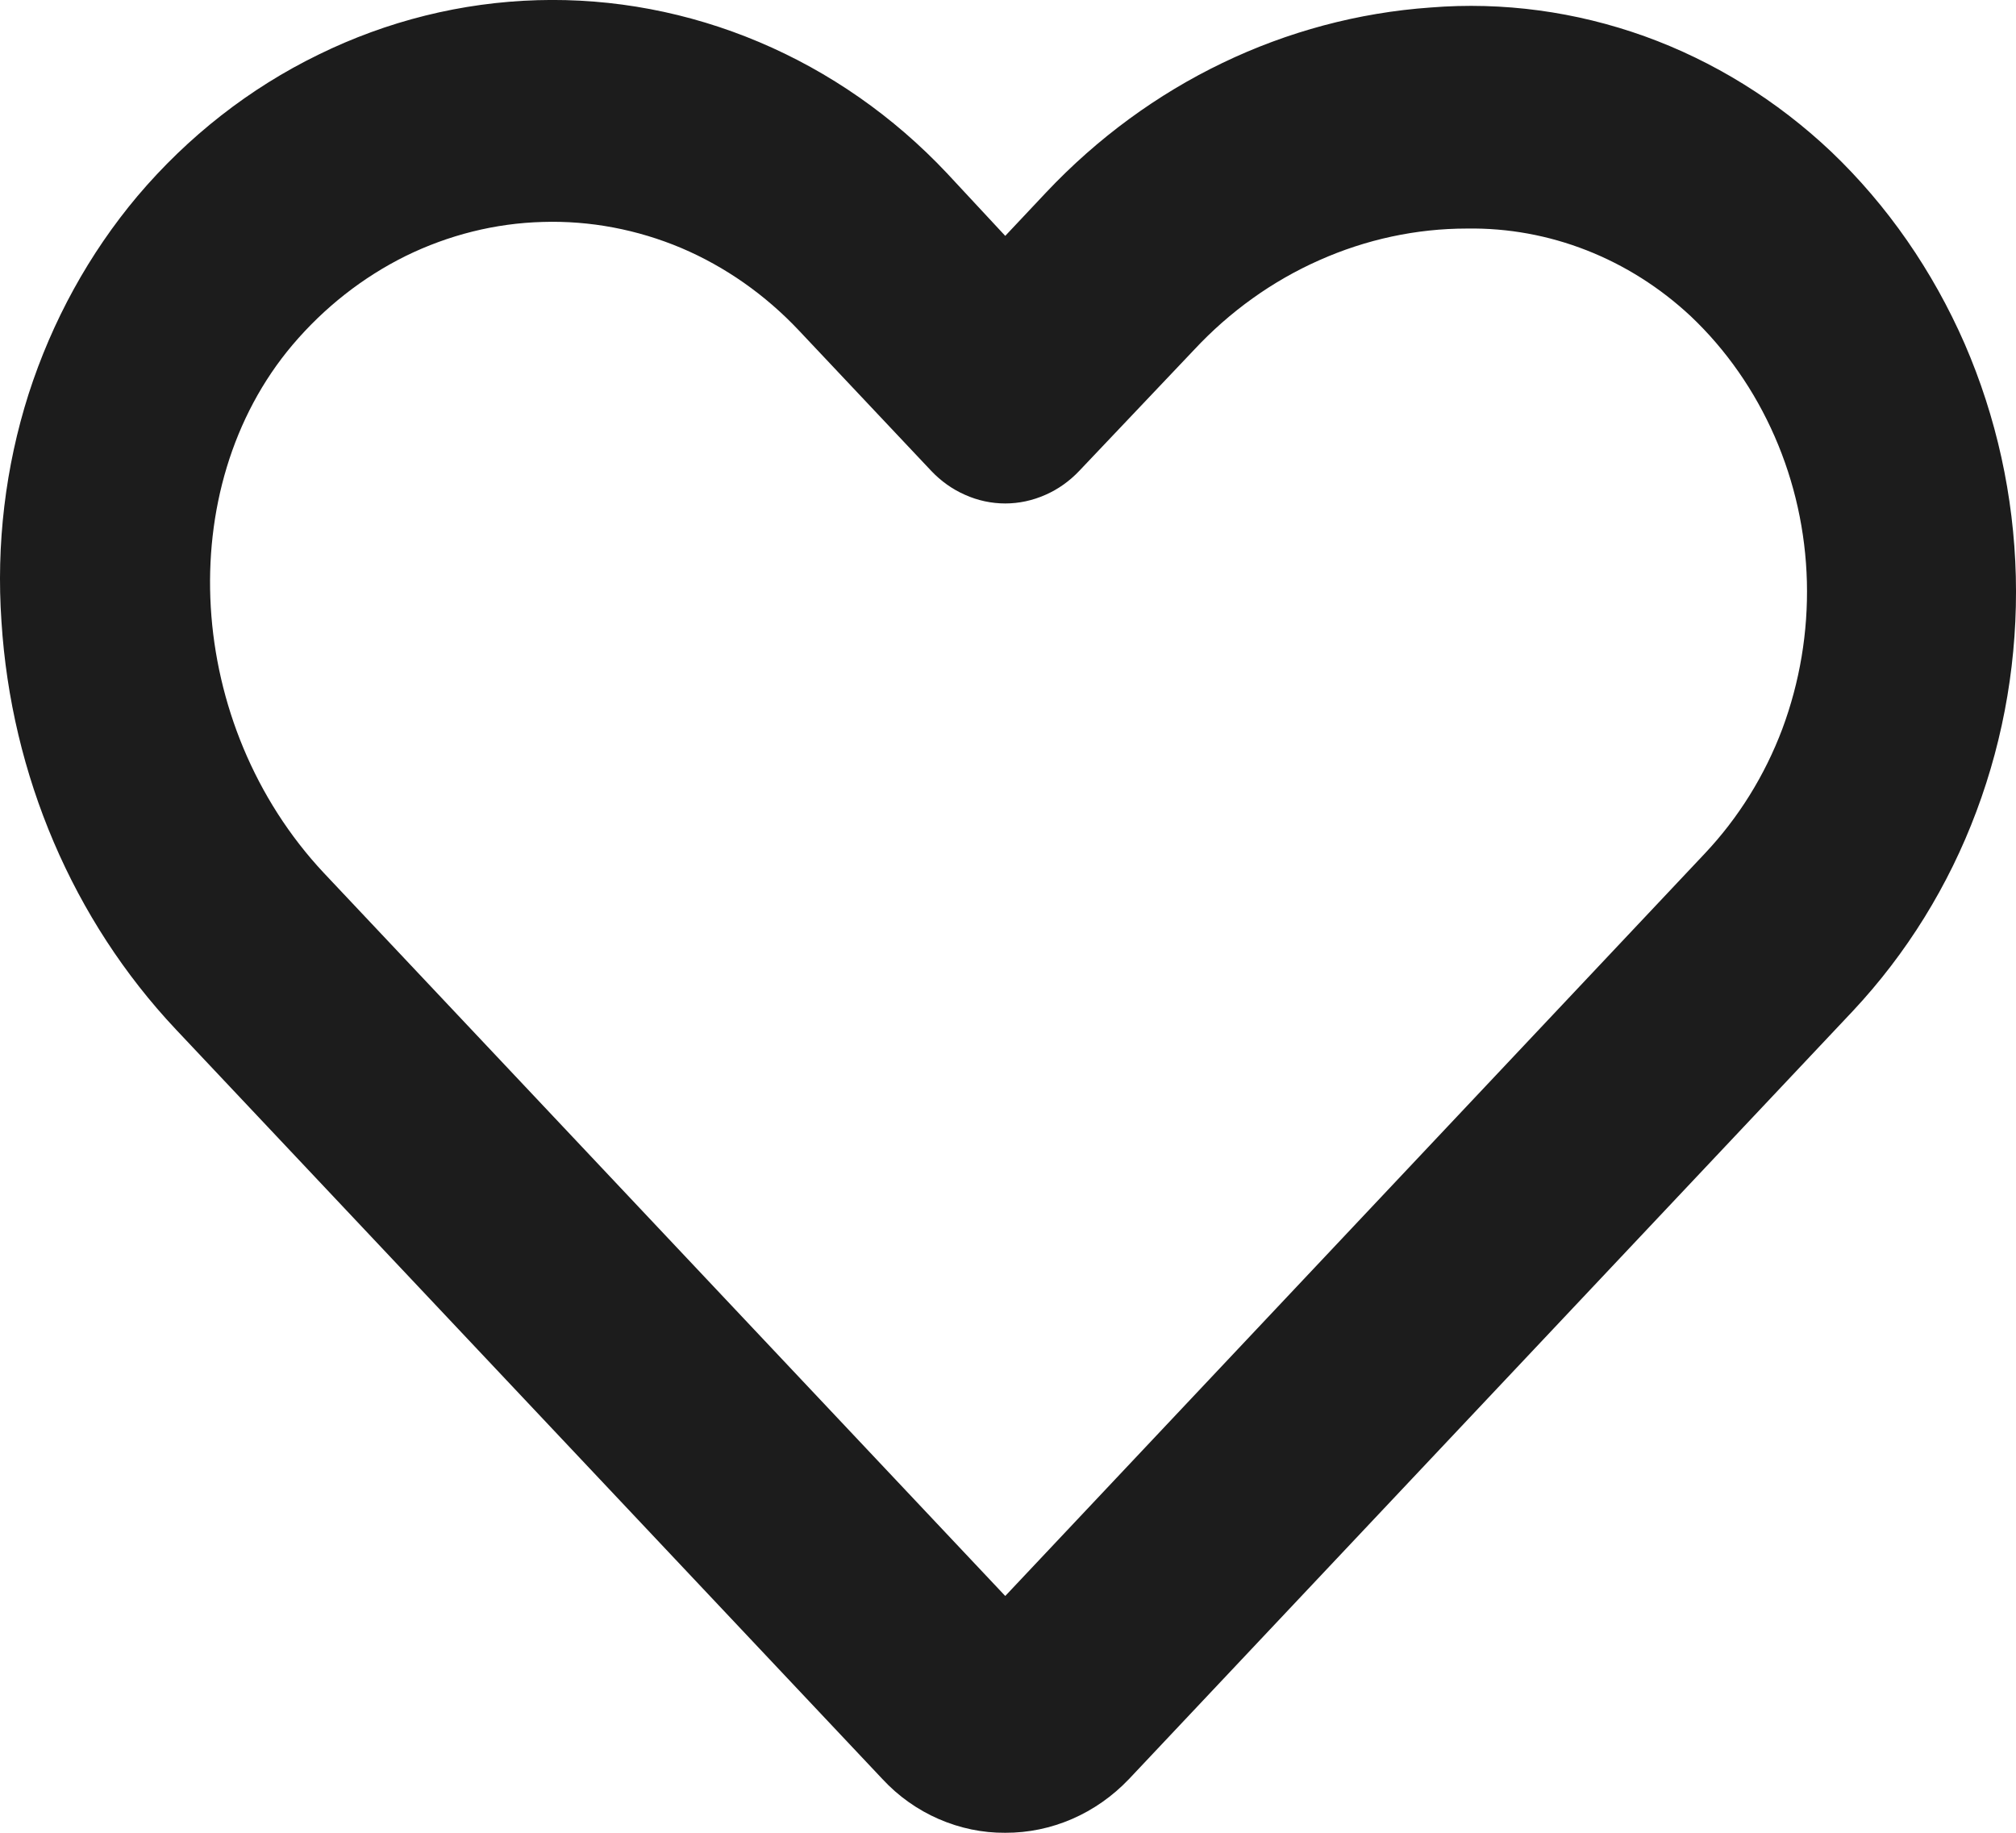 <svg width="11" height="10" viewBox="0 0 11 10" fill="none" xmlns="http://www.w3.org/2000/svg">
<path d="M5.485 10C5.737 10.001 5.98 9.896 6.16 9.707L10.111 5.515C10.402 5.204 10.632 4.834 10.784 4.427C10.937 4.019 11.01 3.583 10.999 3.144C10.988 2.706 10.893 2.275 10.72 1.876C10.546 1.478 10.299 1.121 9.992 0.828C9.696 0.548 9.349 0.333 8.974 0.198C8.598 0.063 8.2 0.009 7.805 0.041C7.014 0.097 6.269 0.455 5.708 1.05L5.485 1.287L5.166 0.944C4.874 0.634 4.525 0.391 4.141 0.229C3.757 0.067 3.346 -0.011 2.933 0.001C2.519 0.013 2.113 0.114 1.738 0.298C1.362 0.481 1.026 0.744 0.75 1.07C0.486 1.384 0.284 1.752 0.156 2.15C0.029 2.549 -0.021 2.971 0.008 3.391C0.061 4.23 0.399 5.021 0.959 5.616L4.815 9.707C4.902 9.801 5.007 9.875 5.122 9.925C5.237 9.975 5.36 10.001 5.485 10V10ZM8.004 1.247C8.454 1.24 8.889 1.411 9.226 1.726C9.419 1.909 9.574 2.132 9.683 2.381C9.792 2.63 9.852 2.9 9.859 3.174C9.866 3.449 9.82 3.722 9.725 3.977C9.629 4.232 9.485 4.463 9.302 4.657L5.485 8.708L1.767 4.763C1.011 3.956 0.935 2.664 1.596 1.882C1.769 1.678 1.979 1.513 2.213 1.397C2.448 1.282 2.702 1.218 2.961 1.211C3.219 1.203 3.477 1.252 3.717 1.353C3.957 1.455 4.175 1.608 4.358 1.802L5.081 2.569C5.134 2.625 5.197 2.67 5.266 2.7C5.335 2.731 5.41 2.747 5.485 2.747C5.56 2.747 5.634 2.731 5.704 2.7C5.773 2.67 5.836 2.625 5.889 2.569L6.516 1.908C6.711 1.699 6.943 1.533 7.198 1.42C7.454 1.306 7.728 1.247 8.004 1.247V1.247Z" fill="#1C1C1C"/>
</svg>
